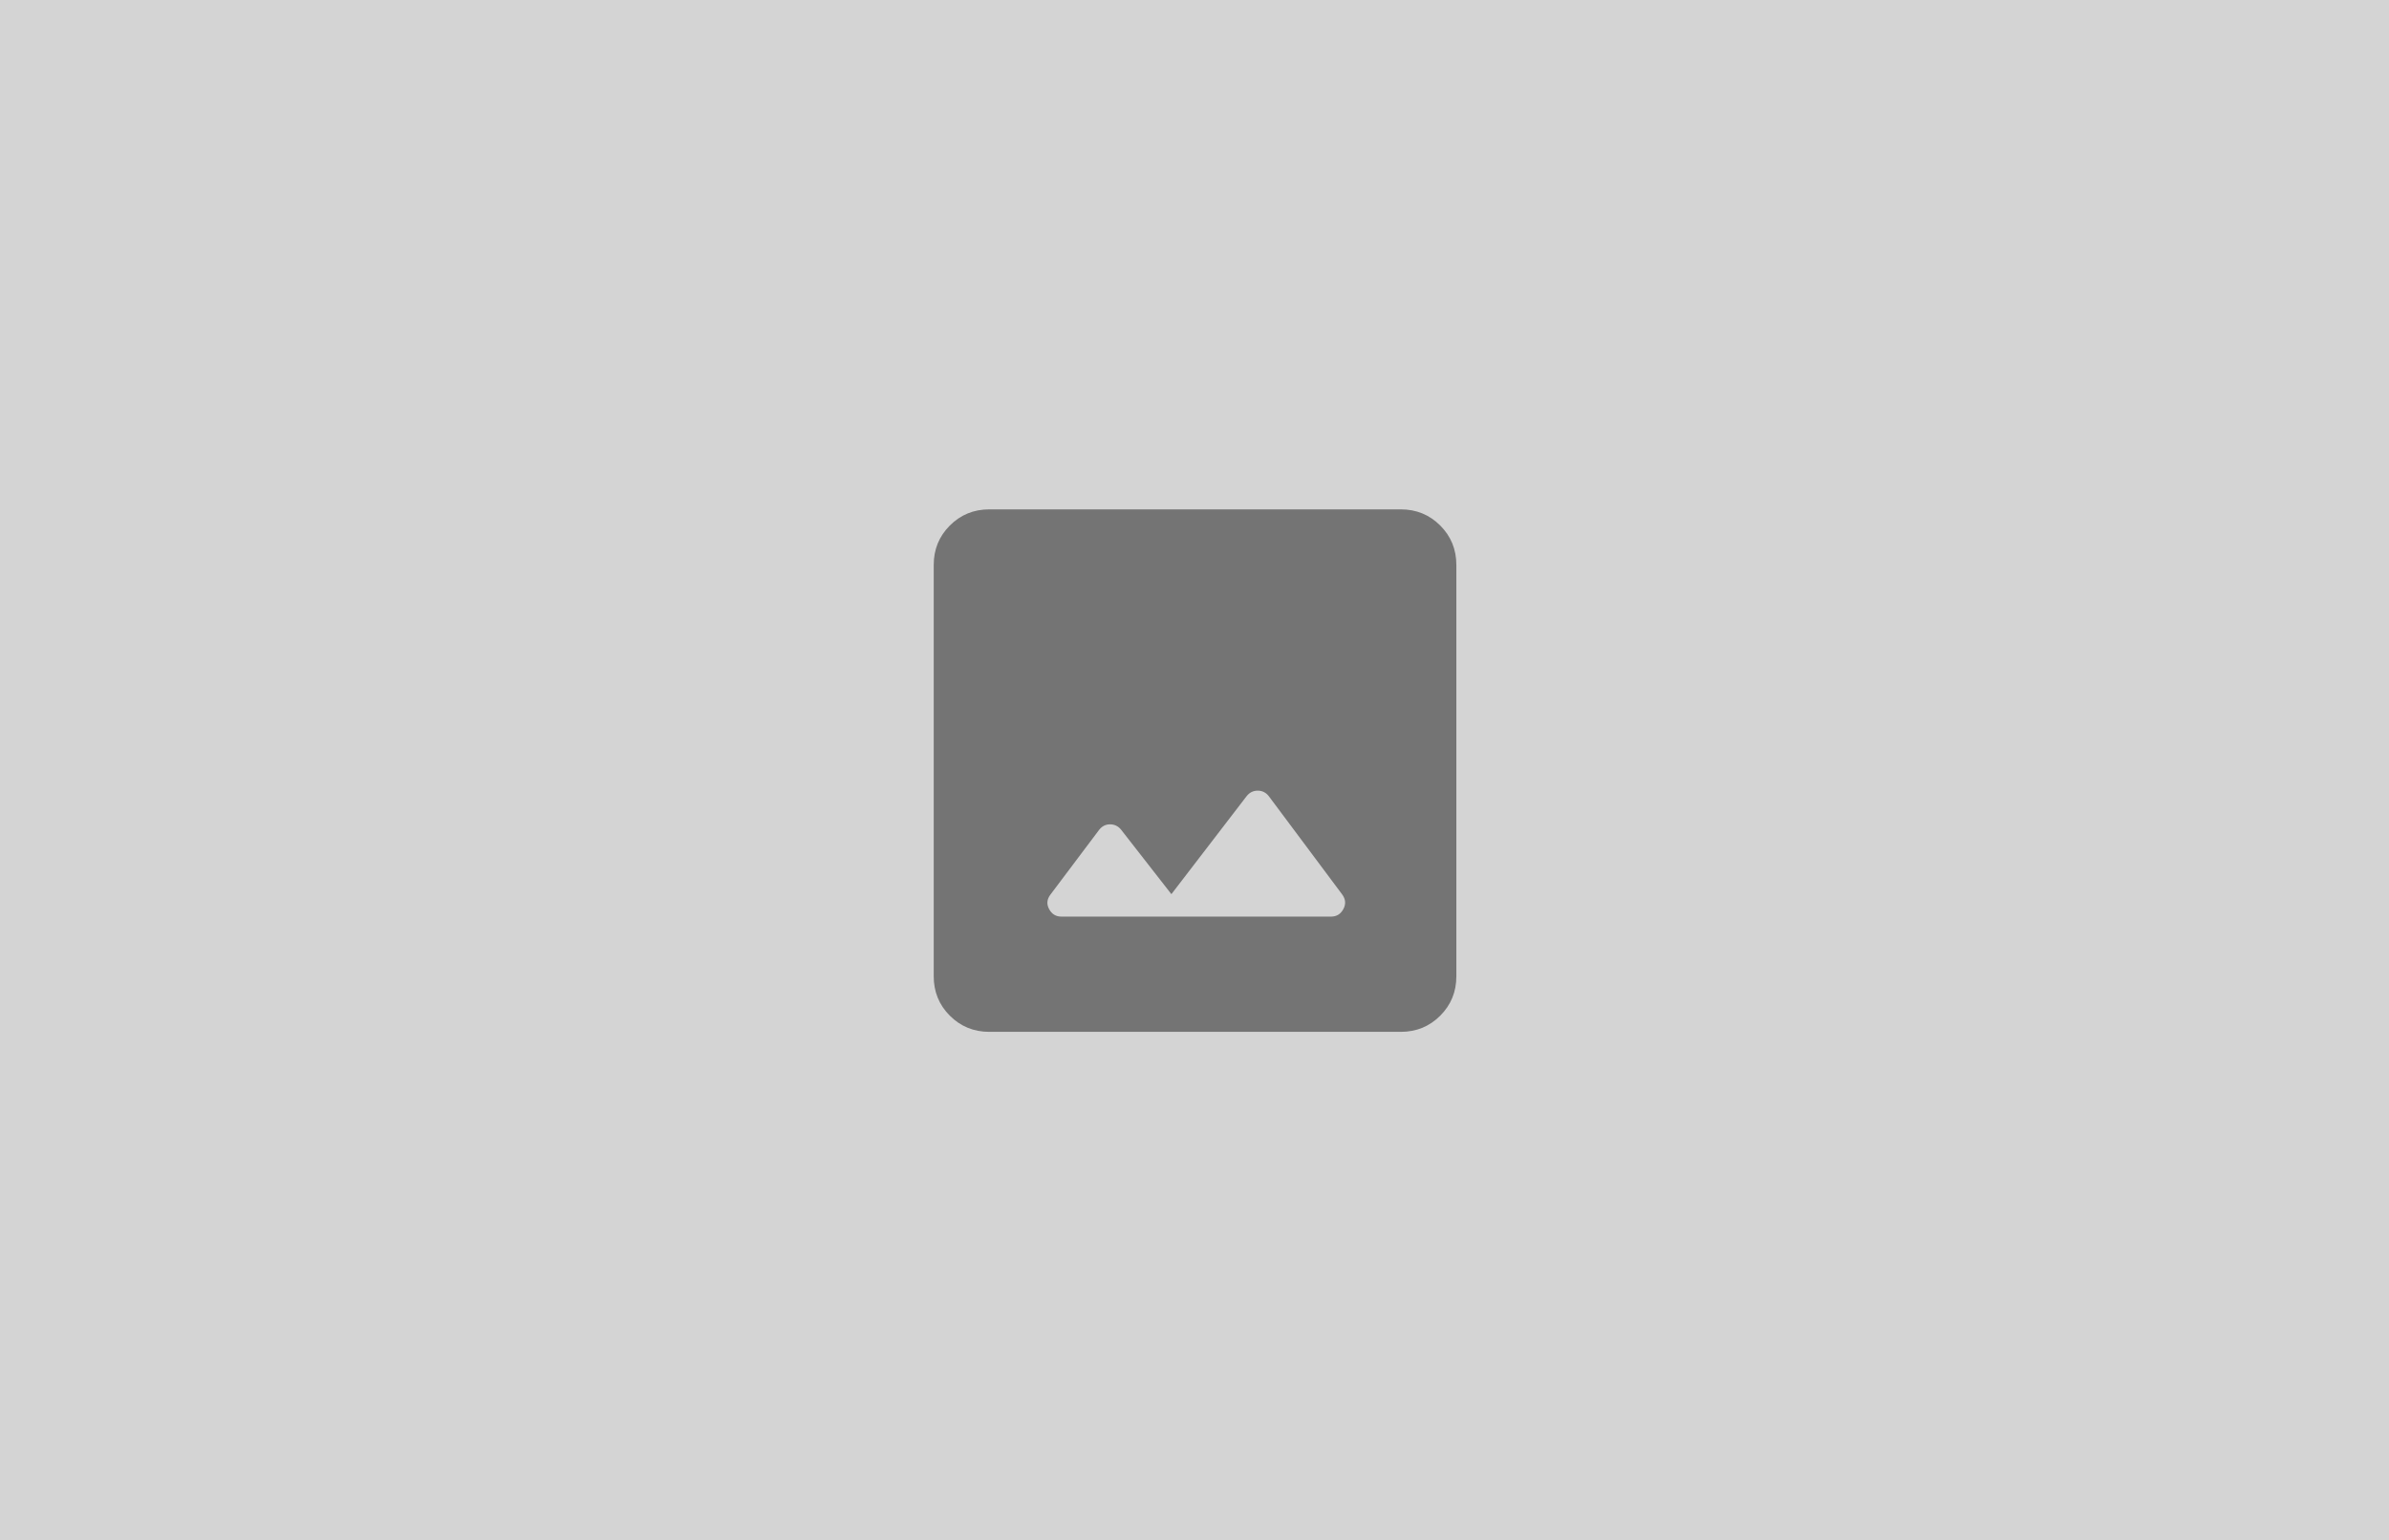 <svg width="107" height="69" viewBox="0 0 107 69" fill="none" xmlns="http://www.w3.org/2000/svg">
<rect width="107" height="69" fill="#D4D4D4"/>
<path d="M44.309 46.228C43.614 46.228 43.025 45.987 42.543 45.505C42.061 45.024 41.82 44.435 41.82 43.739V25.309C41.82 24.614 42.061 24.025 42.543 23.543C43.025 23.061 43.614 22.82 44.309 22.82H62.739C63.435 22.82 64.024 23.061 64.505 23.543C64.987 24.025 65.228 24.614 65.228 25.309V43.739C65.228 44.435 64.987 45.024 64.505 45.505C64.024 45.987 63.435 46.228 62.739 46.228H44.309ZM47.54 41.065H59.615C59.864 41.065 60.048 40.952 60.168 40.726C60.288 40.5 60.27 40.281 60.112 40.069L56.829 35.671C56.7 35.505 56.534 35.422 56.331 35.422C56.128 35.422 55.962 35.505 55.833 35.671L52.465 40.059L50.209 37.167C50.08 37.01 49.916 36.931 49.718 36.931C49.519 36.931 49.356 37.014 49.227 37.18L47.055 40.069C46.889 40.281 46.867 40.5 46.987 40.726C47.107 40.952 47.291 41.065 47.54 41.065Z" fill="#747474"/>
</svg>
